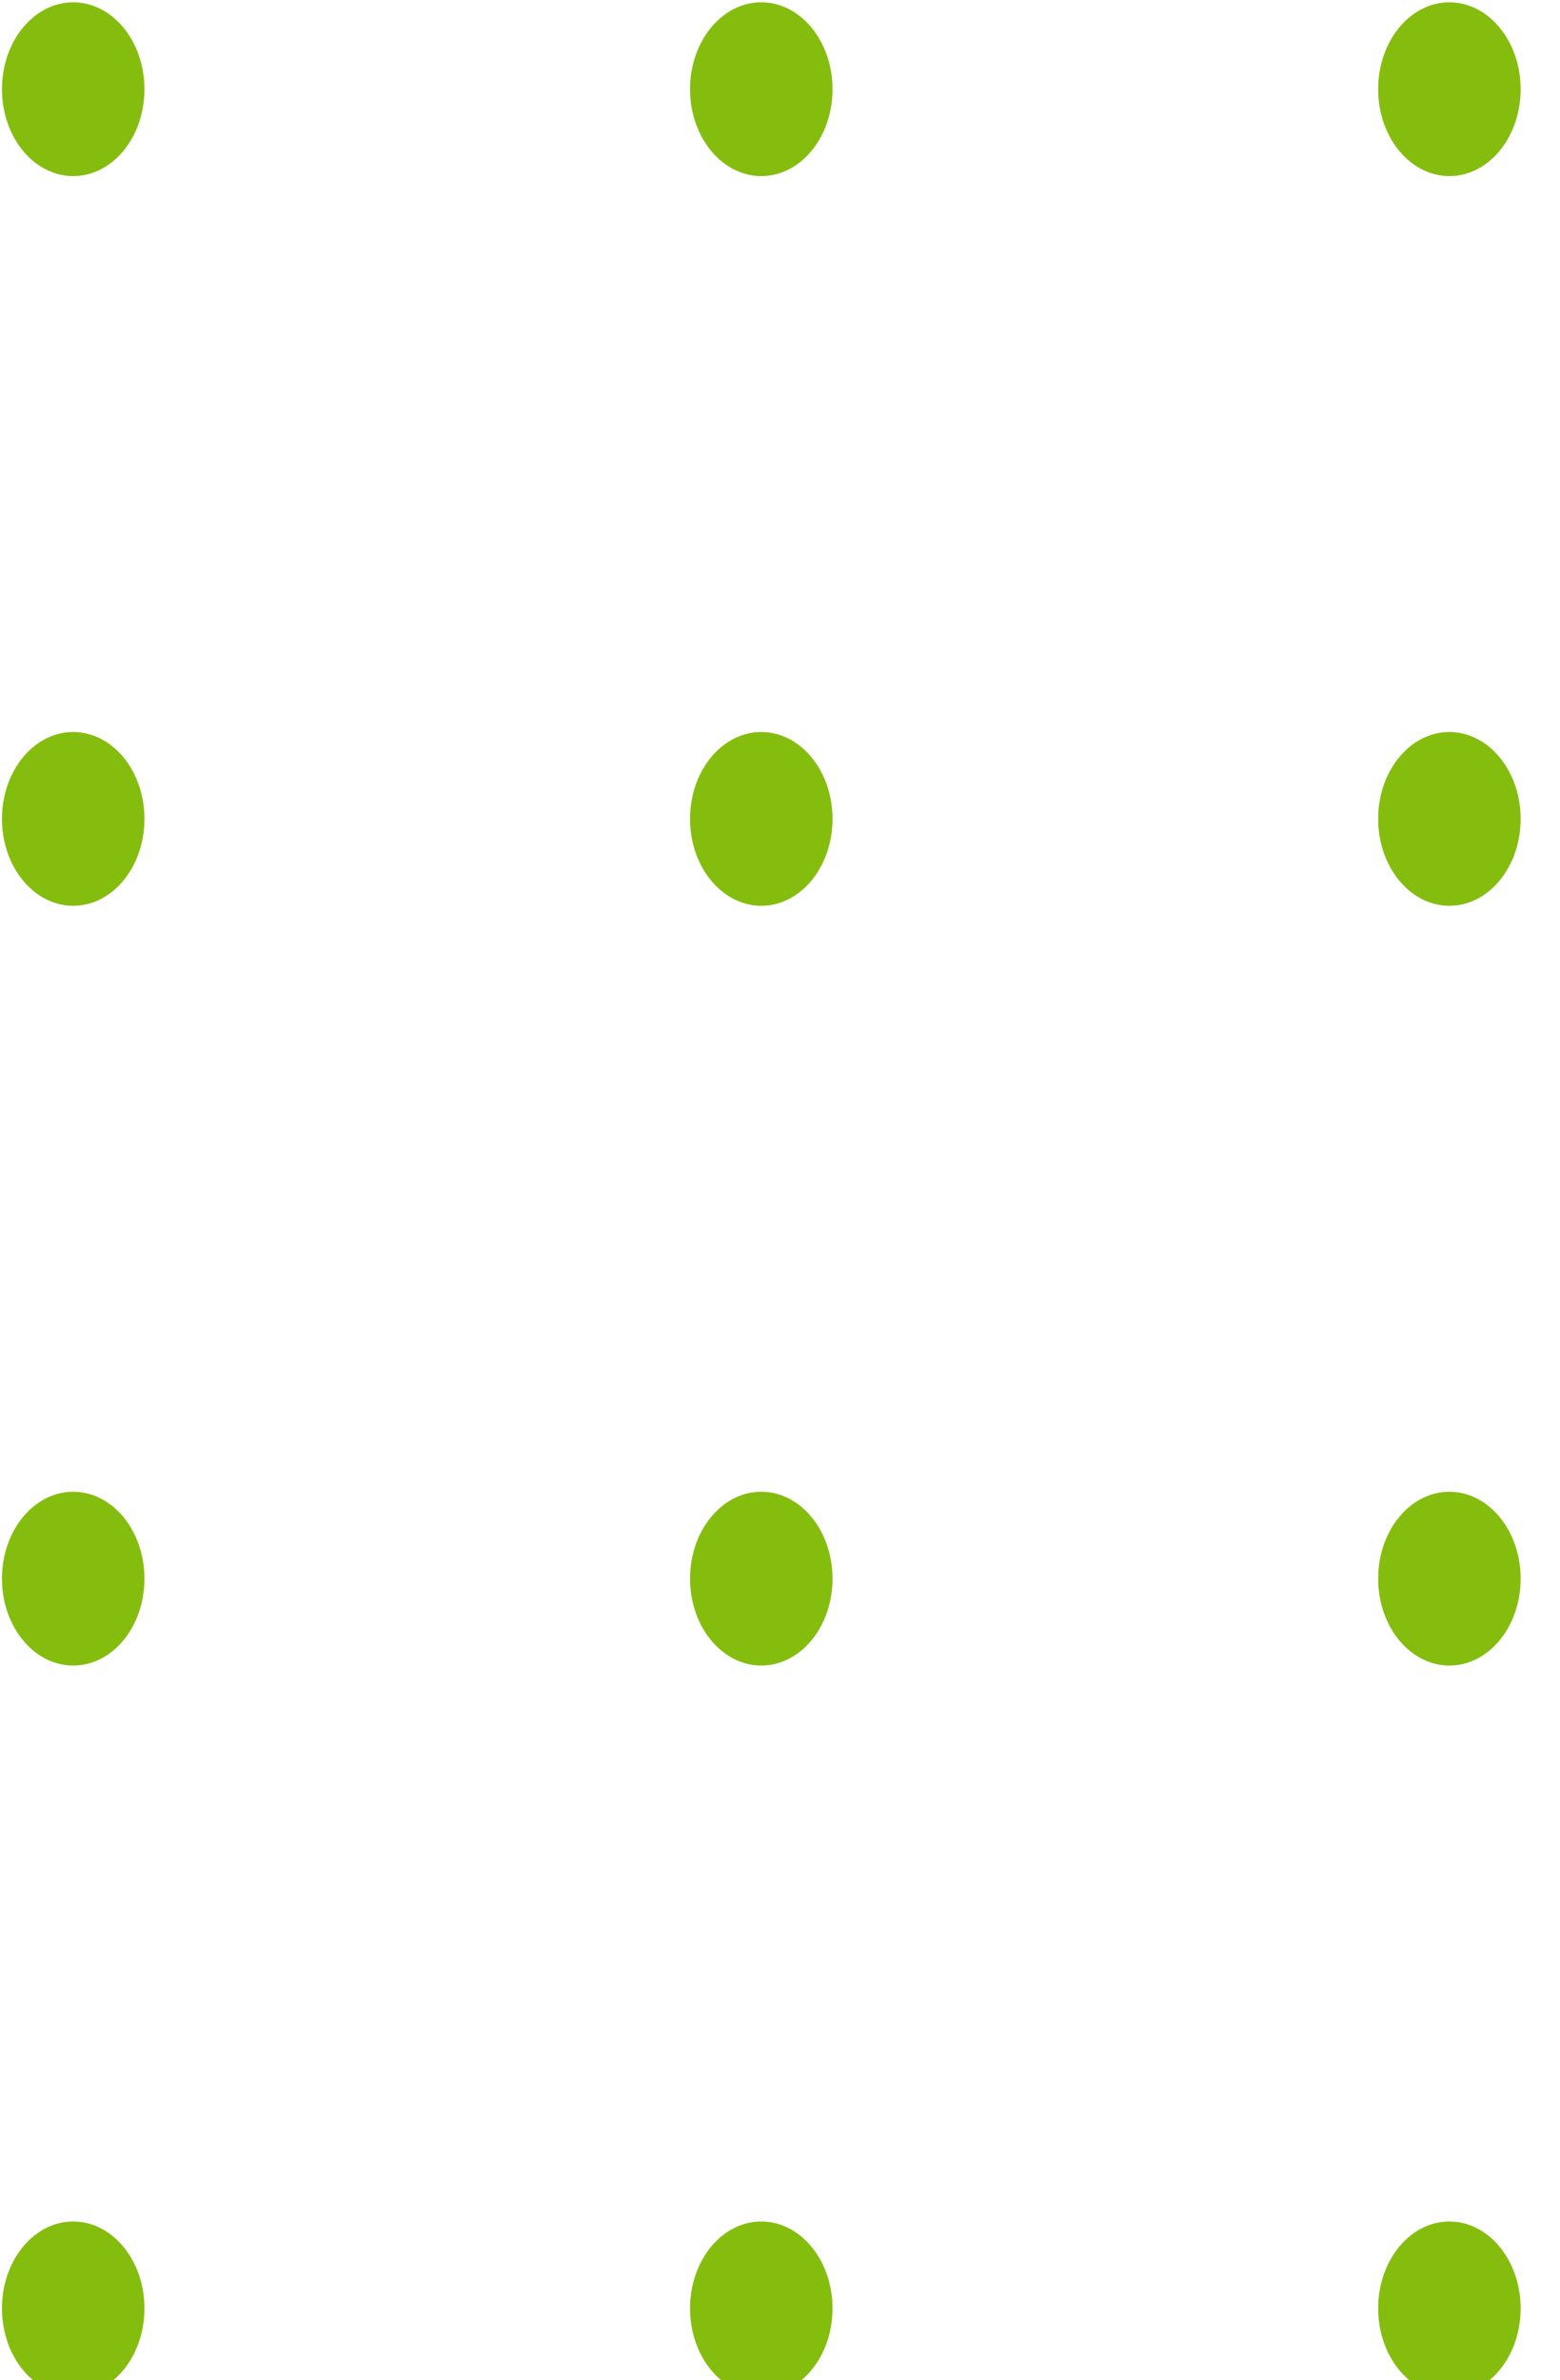 <svg width="40" height="61" viewBox="0 0 40 61" fill="none" xmlns="http://www.w3.org/2000/svg">
<ellipse rx="2.226" ry="1.828" transform="matrix(-0.022 1 -0.999 -0.033 1.877 40.456)" fill="#85BD0E"/>
<ellipse rx="2.226" ry="1.828" transform="matrix(-0.022 1 -0.999 -0.033 1.877 20.986)" fill="#85BD0E"/>
<ellipse rx="2.226" ry="1.828" transform="matrix(-0.022 1 -0.999 -0.033 1.877 59.157)" fill="#85BD0E"/>
<ellipse rx="2.226" ry="1.828" transform="matrix(-0.022 1 -0.999 -0.033 1.877 2.286)" fill="#85BD0E"/>
<ellipse rx="2.226" ry="1.828" transform="matrix(-0.022 1 -0.999 -0.033 37.164 40.456)" fill="#85BD0E"/>
<ellipse rx="2.226" ry="1.828" transform="matrix(-0.022 1 -0.999 -0.033 37.164 20.986)" fill="#85BD0E"/>
<ellipse rx="2.226" ry="1.828" transform="matrix(-0.022 1 -0.999 -0.033 37.164 59.157)" fill="#85BD0E"/>
<ellipse rx="2.226" ry="1.828" transform="matrix(-0.022 1 -0.999 -0.033 37.164 2.286)" fill="#85BD0E"/>
<ellipse rx="2.226" ry="1.828" transform="matrix(-0.022 1 -0.999 -0.033 19.52 40.456)" fill="#85BD0E"/>
<ellipse rx="2.226" ry="1.828" transform="matrix(-0.022 1 -0.999 -0.033 19.52 20.986)" fill="#85BD0E"/>
<ellipse rx="2.226" ry="1.828" transform="matrix(-0.022 1 -0.999 -0.033 19.52 59.157)" fill="#85BD0E"/>
<ellipse rx="2.226" ry="1.828" transform="matrix(-0.022 1 -0.999 -0.033 19.52 2.286)" fill="#85BD0E"/>
</svg>

